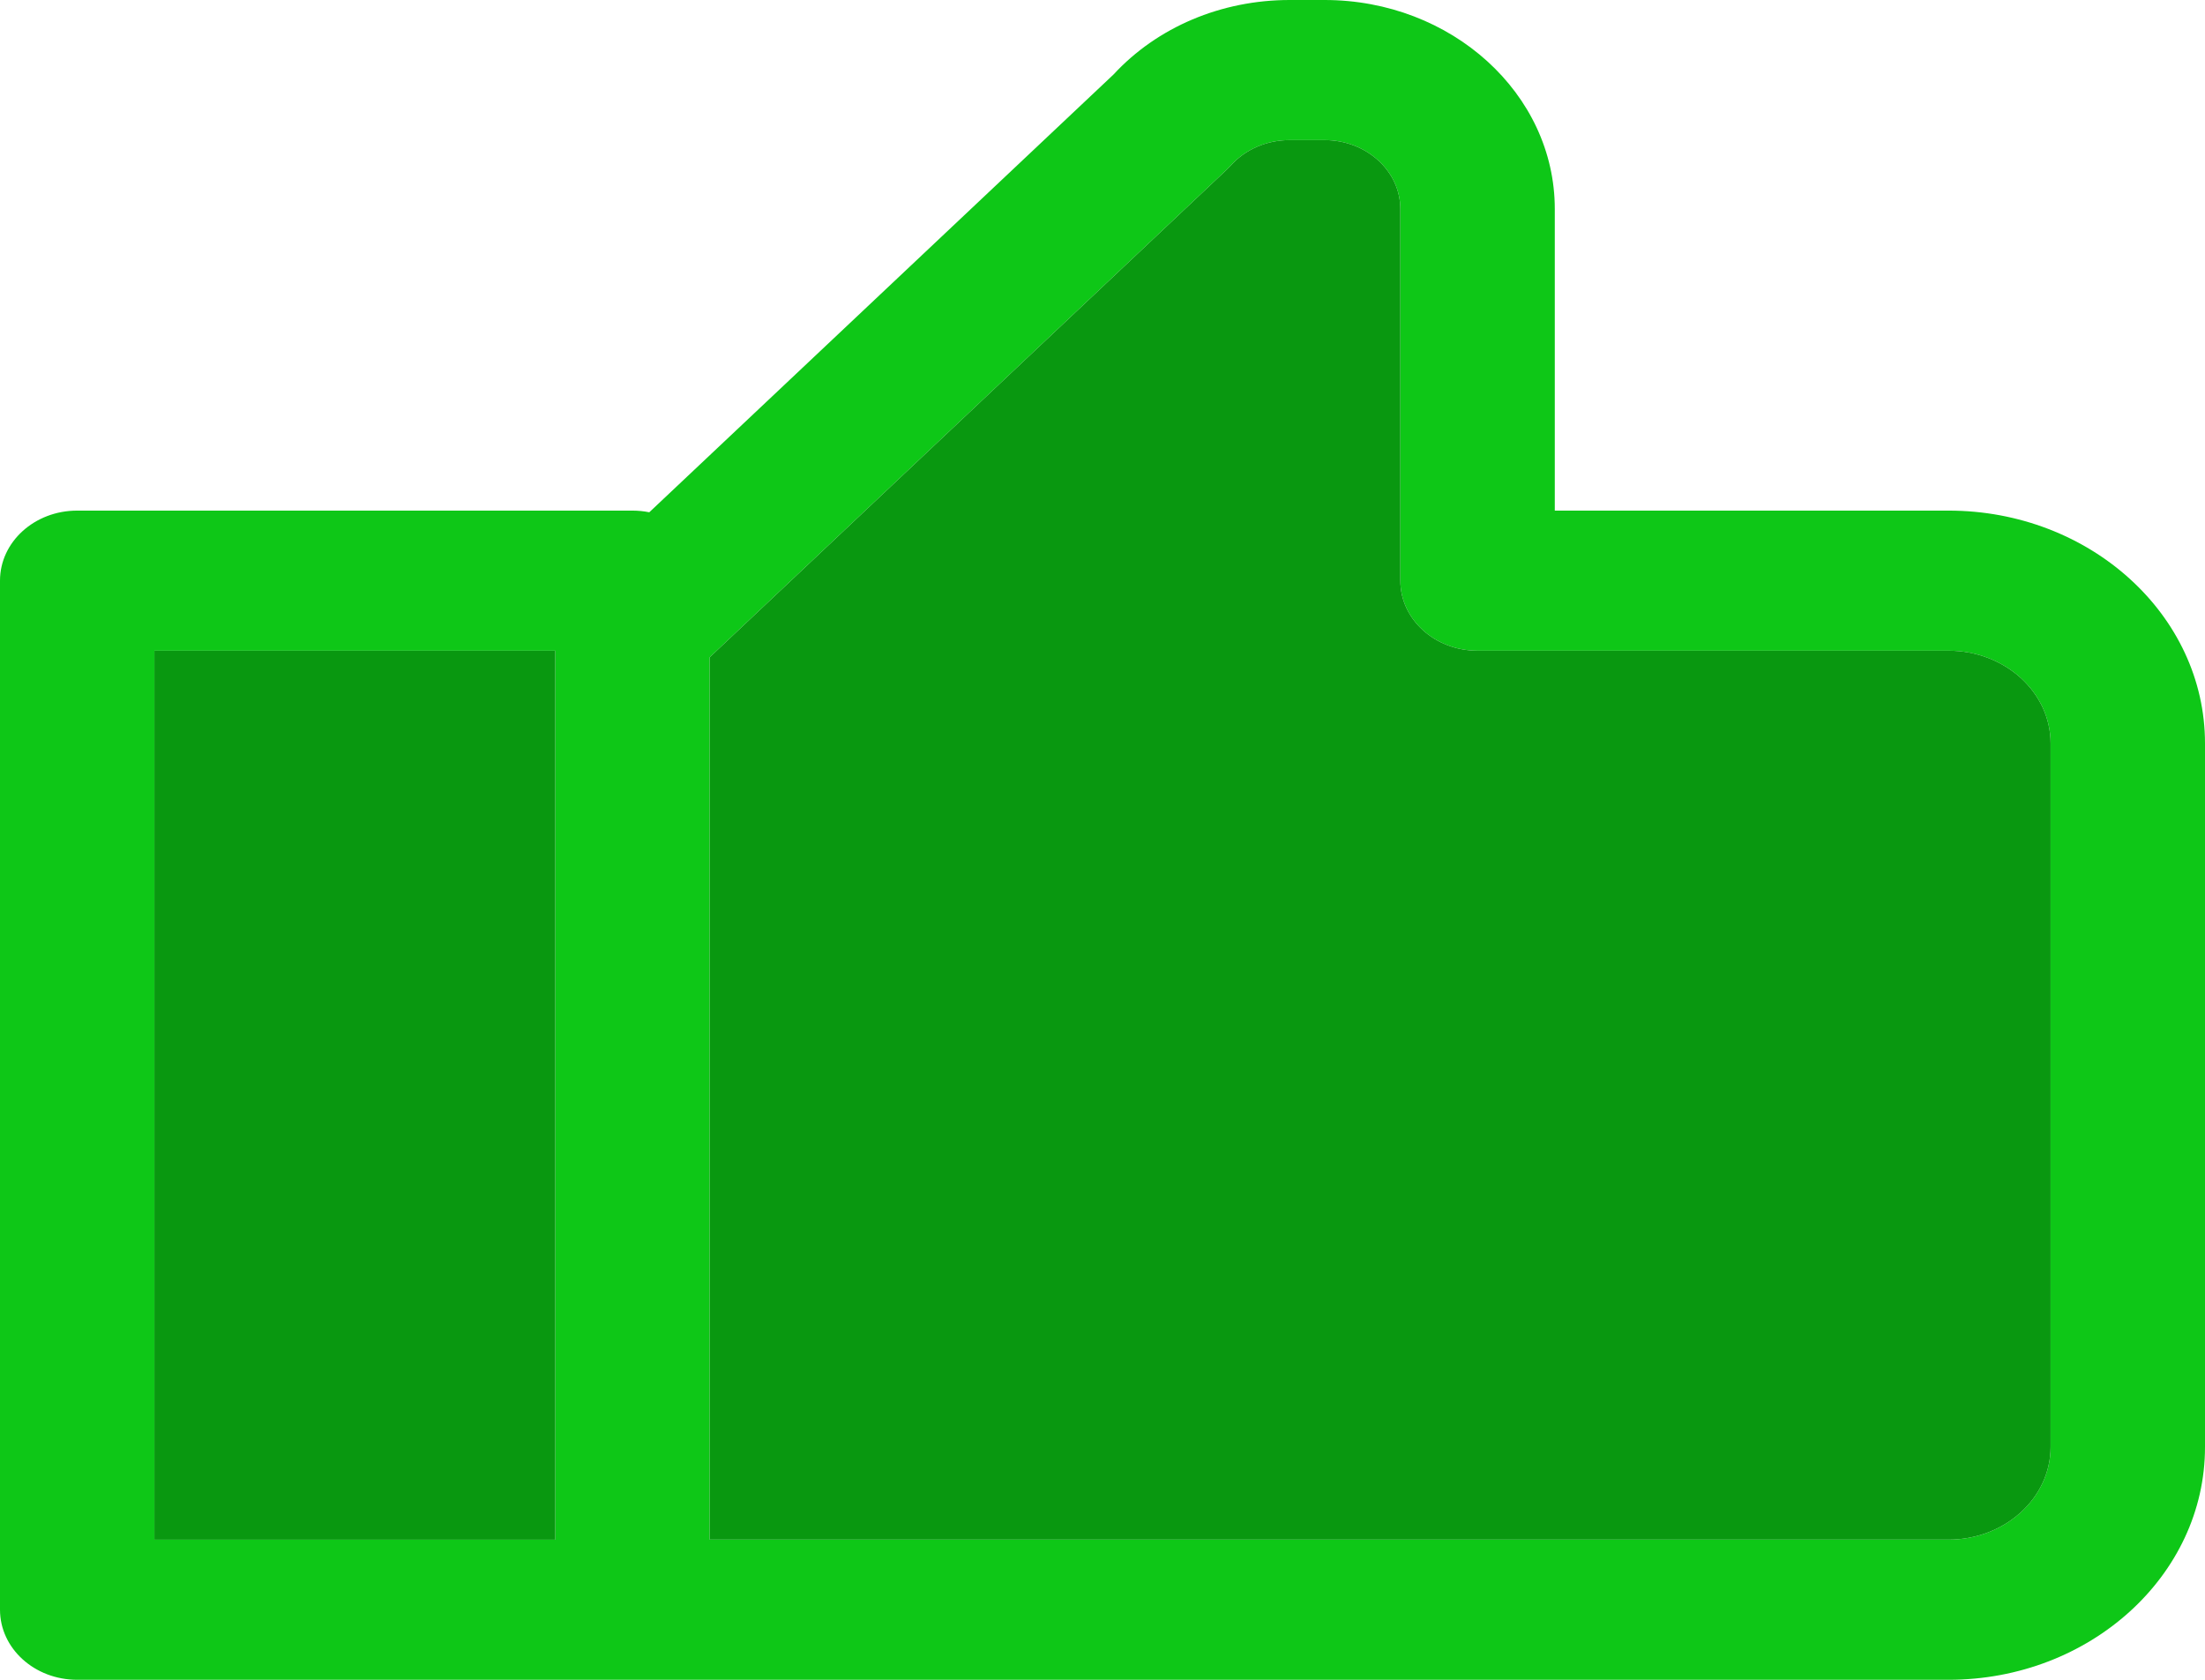 <svg width="42" height="32" viewBox="0 0 42 32" fill="none" xmlns="http://www.w3.org/2000/svg">
<path d="M37.115 32H12.048H1.47C0.658 32 0 31.403 0 30.665V11.061C0 10.324 0.658 9.727 1.47 9.727H12.048C12.158 9.727 12.265 9.738 12.367 9.759L21.209 1.42C22.044 0.516 23.264 0 24.564 0H25.23C27.648 0 29.615 1.785 29.615 3.98V9.727H37.115C39.809 9.727 42 11.716 42 14.161V27.567C42 30.011 39.809 32 37.115 32ZM10.577 12.396H2.941V29.331H10.577V12.396ZM39.059 14.16C39.059 13.188 38.187 12.396 37.115 12.396H28.144C27.331 12.396 26.673 11.799 26.673 11.061V3.979C26.673 3.257 26.025 2.669 25.229 2.669H24.563C24.128 2.669 23.72 2.845 23.445 3.152C23.419 3.18 23.392 3.207 23.364 3.234L13.517 12.522V29.33H37.115C38.187 29.33 39.059 28.538 39.059 27.566V14.16Z" fill="#0EC717"/>
<path d="M10.577 12.396H2.941V29.331H10.577V12.396Z" fill="#099810"/>
<path d="M39.059 14.16C39.059 13.188 38.187 12.396 37.115 12.396H28.144C27.331 12.396 26.673 11.799 26.673 11.061V3.979C26.673 3.257 26.025 2.669 25.229 2.669H24.563C24.128 2.669 23.72 2.845 23.445 3.152C23.419 3.18 23.392 3.207 23.364 3.234L13.517 12.522V29.33H37.115C38.187 29.33 39.059 28.538 39.059 27.566V14.16Z" fill="#099810"/>
</svg>
